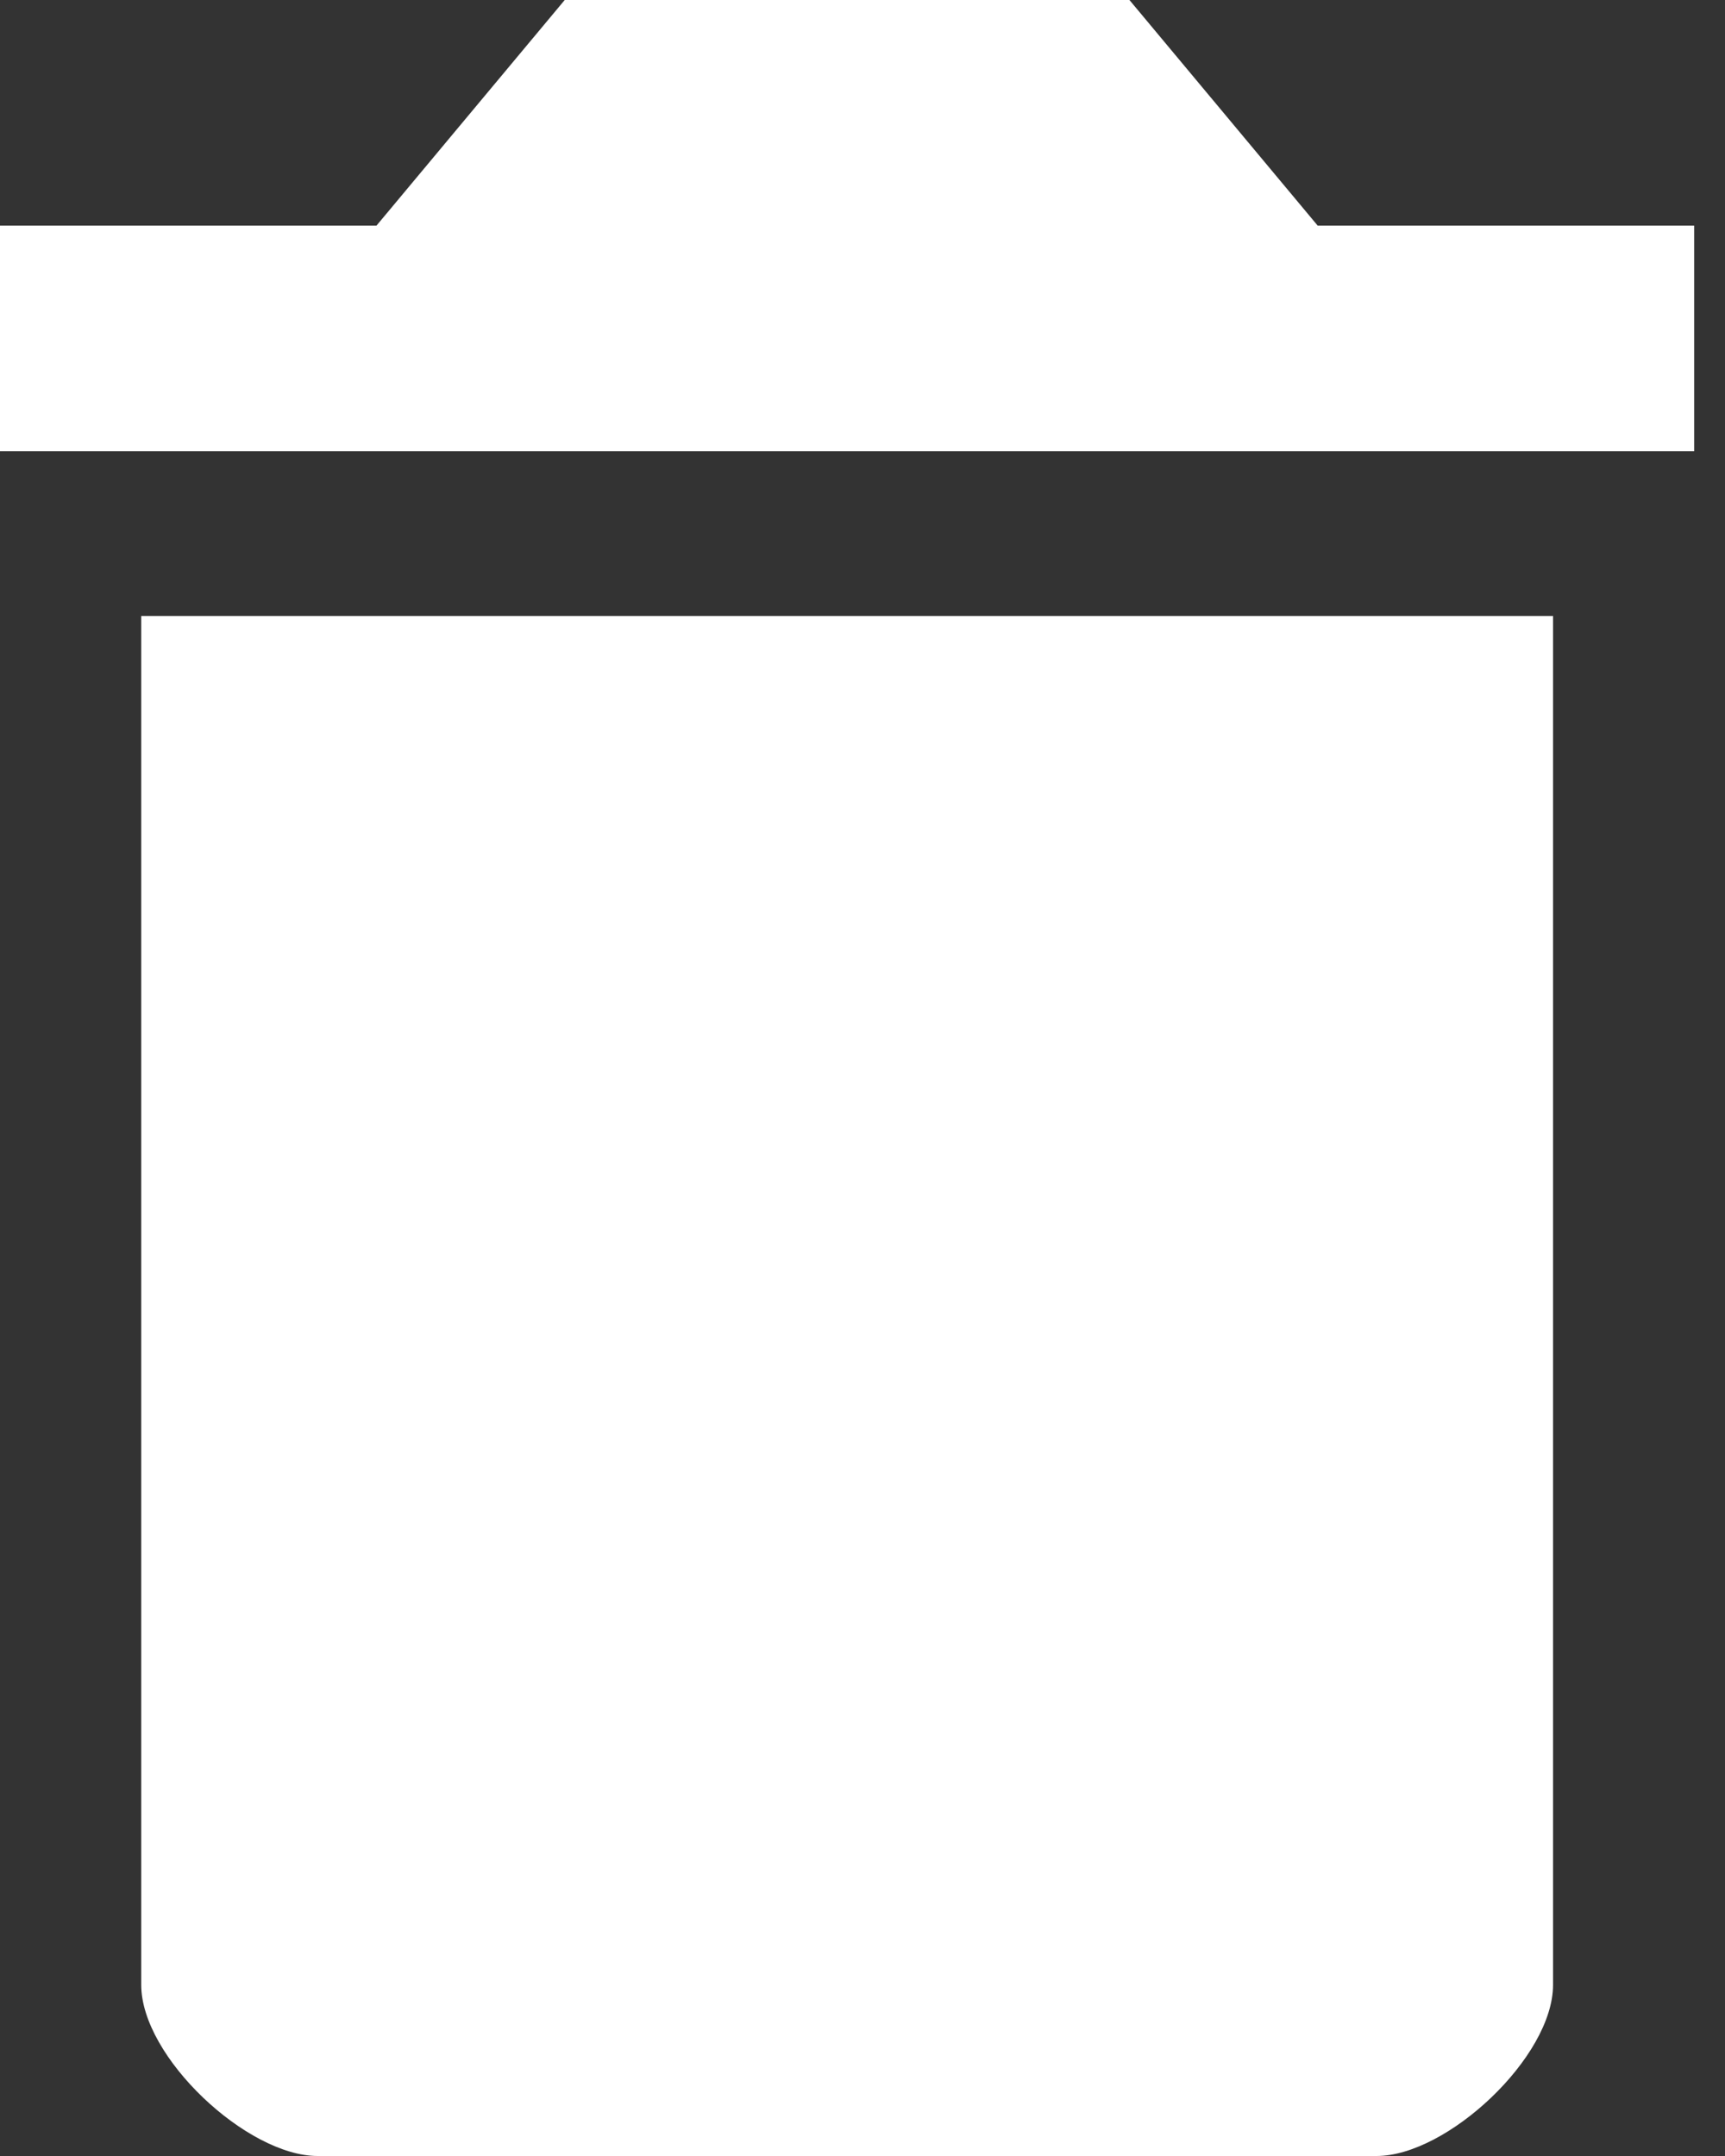 <svg width="16" height="20" viewBox="0 0 16 20" fill="none" xmlns="http://www.w3.org/2000/svg">
<rect x="0" y="0" width="16" height="20" fill="#333333" stroke="none"/>
<path fill-rule="evenodd" clip-rule="evenodd" d="M1.31 18.413C1.31 19.082 2.292 20 2.946 20H12.768C13.423 20 14.405 19.082 14.405 18.413V5.714H1.31V18.413ZM15.714 2.093H12.222L10.476 0H5.238L3.492 2.093H0V4.186H15.714V2.093Z" fill="white"/>
</svg>
